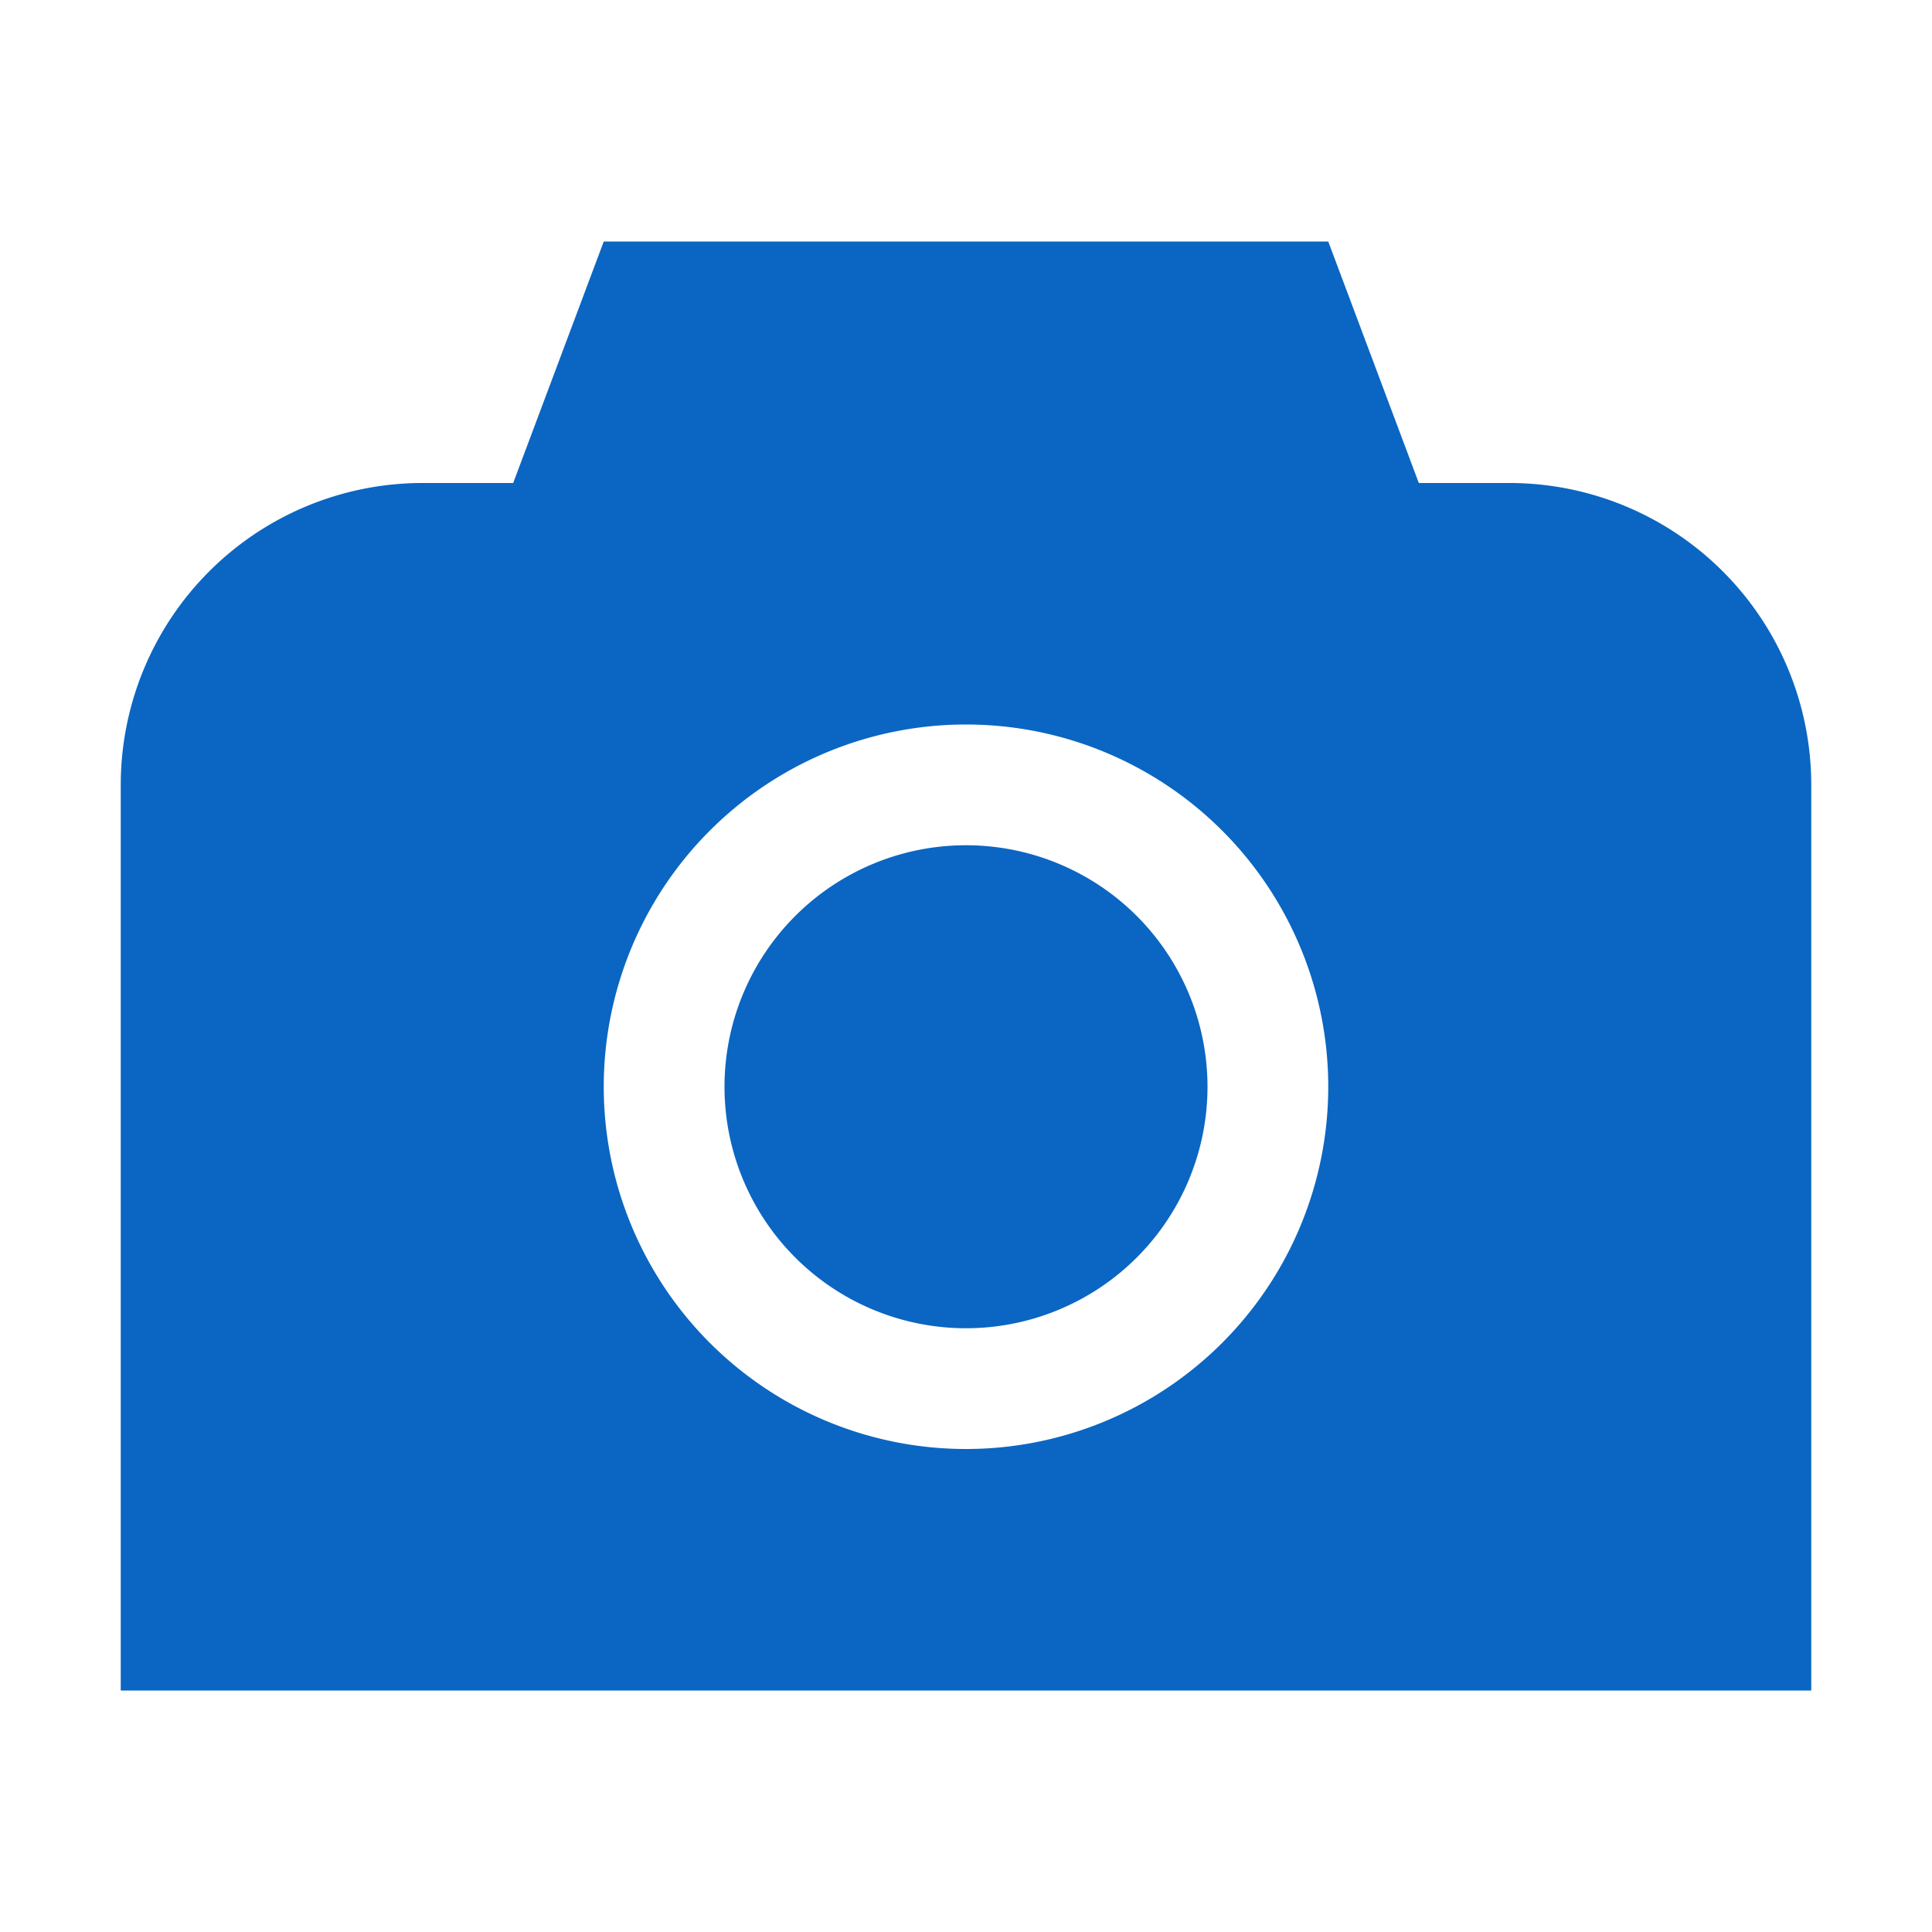 <svg xmlns:xlink="http://www.w3.org/1999/xlink" xmlns="http://www.w3.org/2000/svg" viewBox="0 0 16 16" data-supported-dps="16x16" fill="currentColor" class="mercado-match" width="16" height="16" focusable="false">
  <path d="M10 9a2 2 0 11-2-2 2 2 0 012 2zm5-2.5V14H1V6.5A2.5 2.5 0 013.5 4h.75L5 2h6l.75 2h.75A2.5 2.5 0 0115 6.5zM11 9a3 3 0 10-3 3 3 3 0 003-3z" fill="#0A66C2"></path>
</svg>